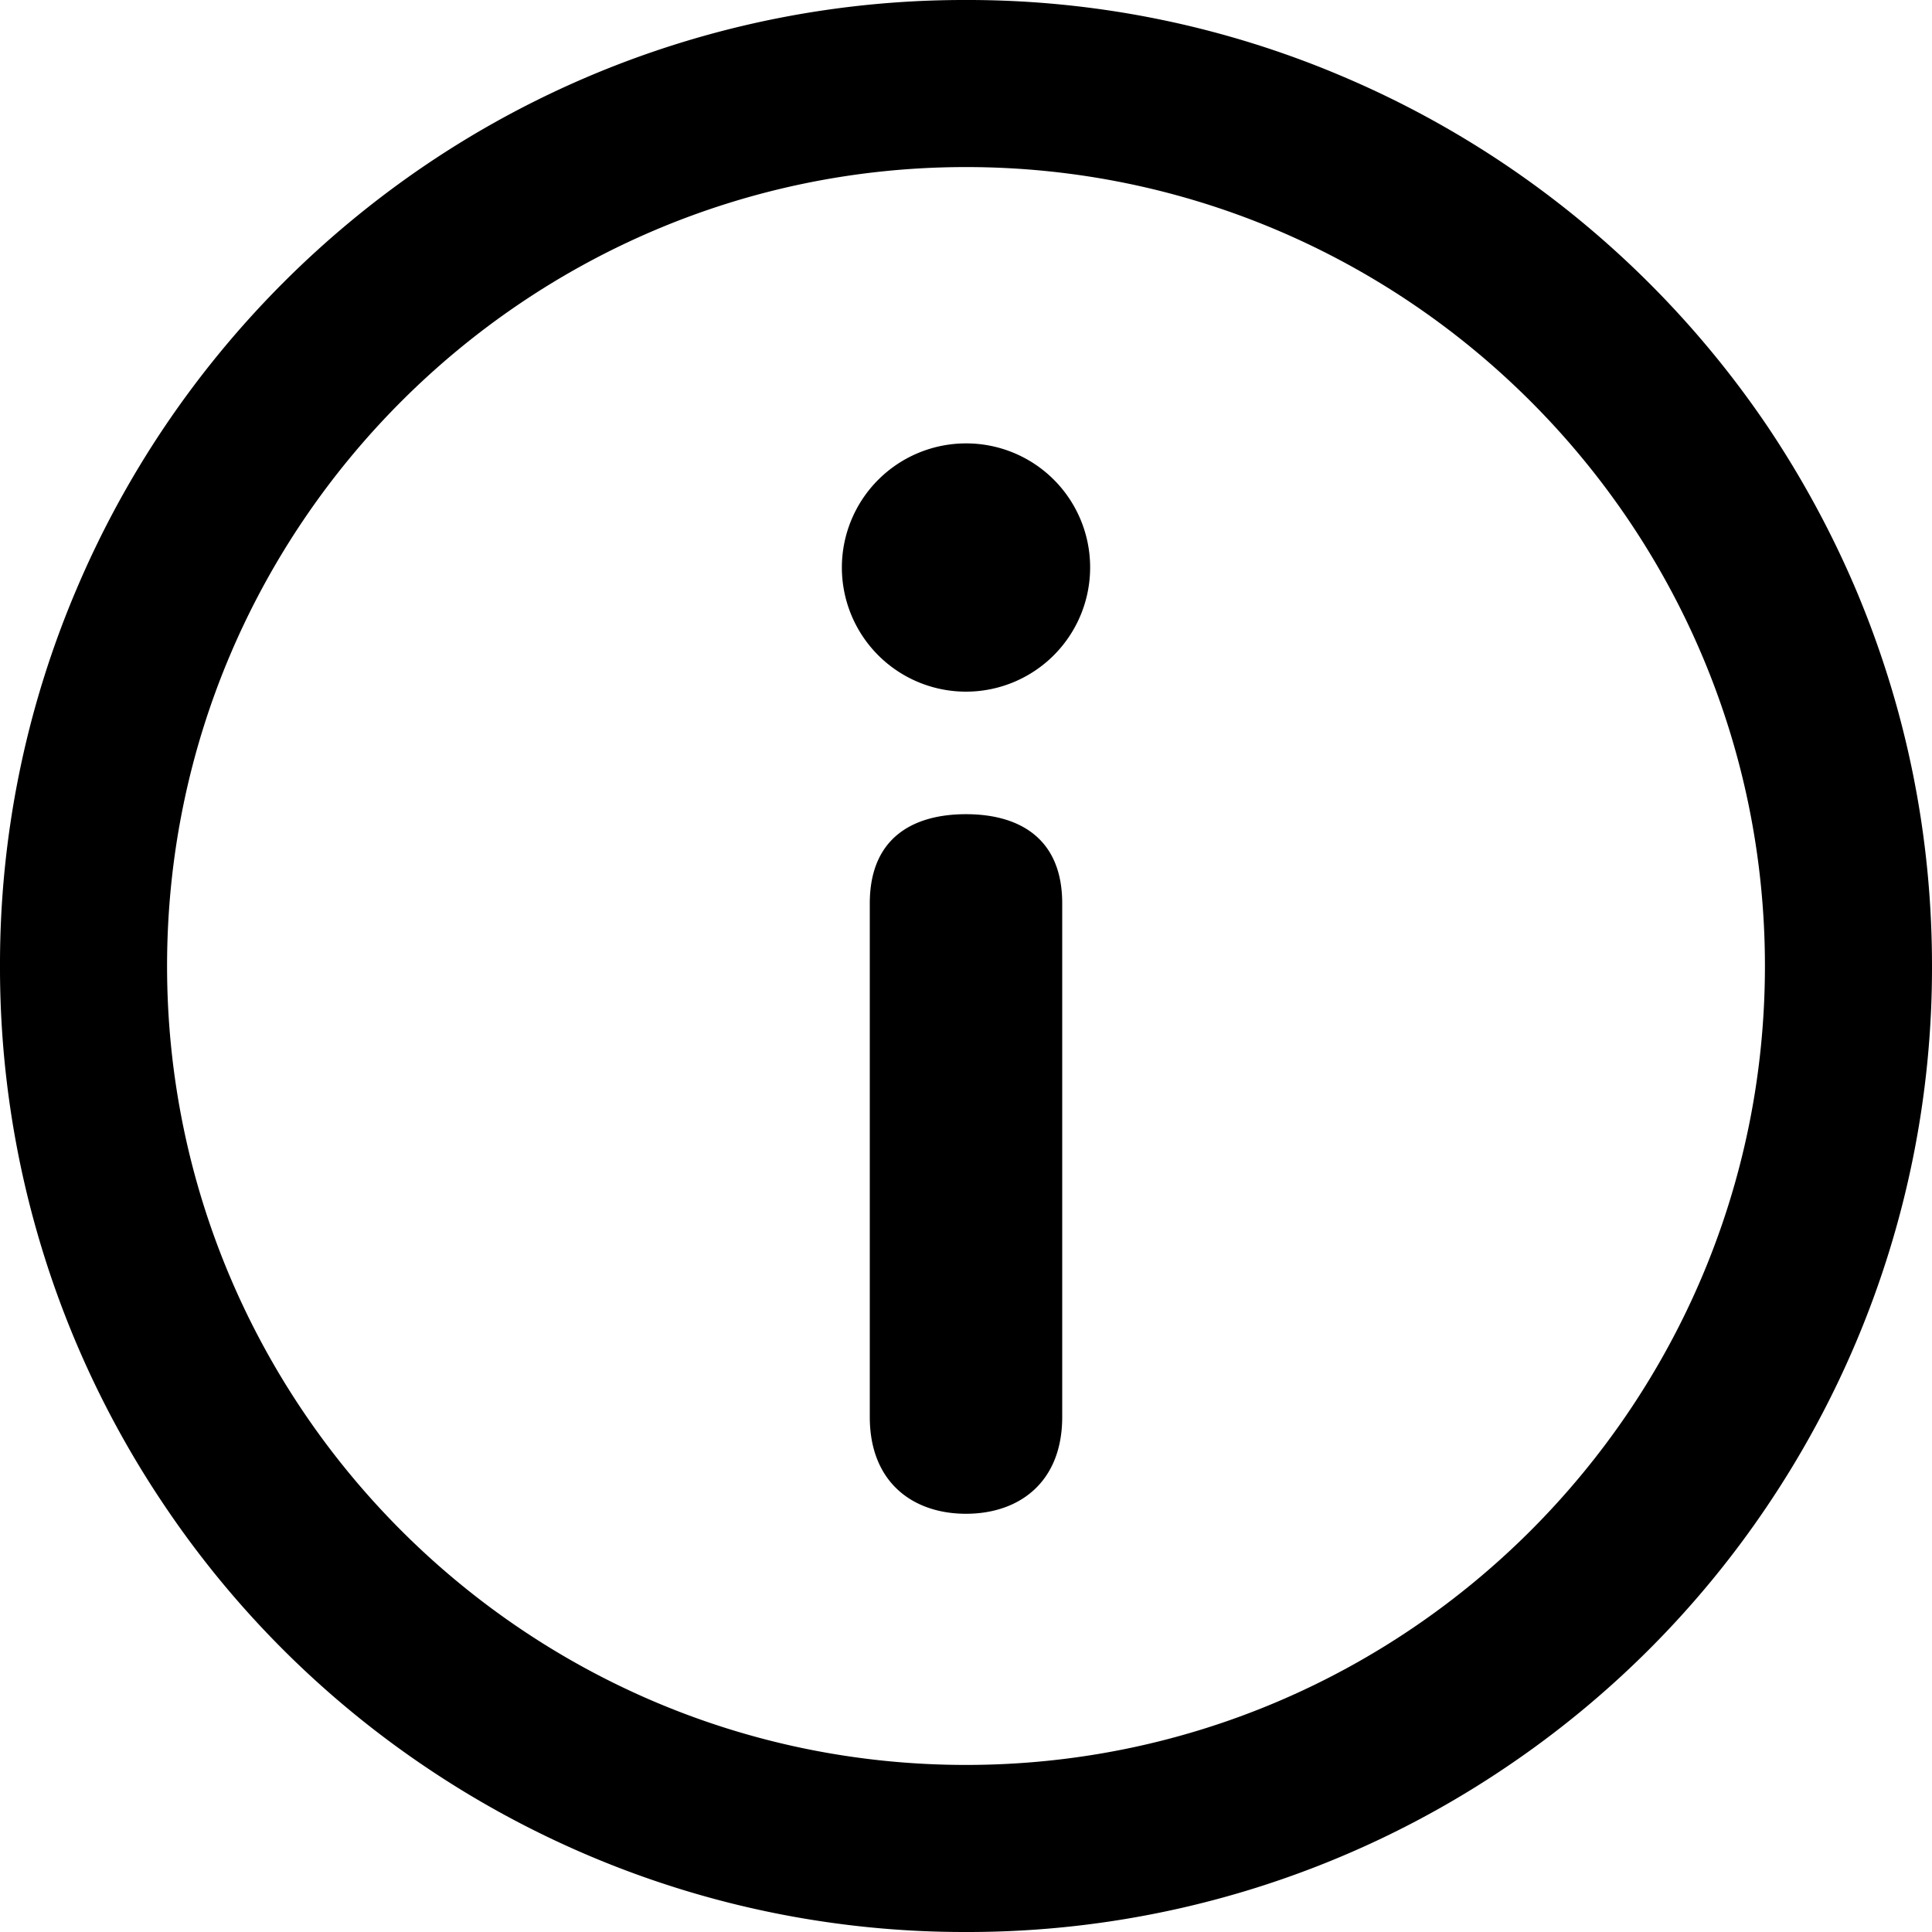 <svg width="40" height="40" viewBox="0 0 40 40" xmlns="http://www.w3.org/2000/svg">
    <path d="M38.428 12.214a20.314 20.314 0 0 0-1.842-3.398 20.143 20.143 0 0 0-5.406-5.398 20.025 20.025 0 0 0-3.398-1.842A19.8 19.8 0 0 0 20 0 19.902 19.902 0 0 0 8.816 3.414 20.143 20.143 0 0 0 3.418 8.82a20.025 20.025 0 0 0-1.842 3.398A19.8 19.8 0 0 0 0 20a19.902 19.902 0 0 0 3.414 11.184 19.94 19.94 0 0 0 5.402 5.402 20.025 20.025 0 0 0 3.398 1.842A19.888 19.888 0 0 0 20 40a19.902 19.902 0 0 0 11.184-3.414 19.94 19.94 0 0 0 5.402-5.402 20.025 20.025 0 0 0 1.842-3.398A19.888 19.888 0 0 0 40 20c0-2.699-.53-5.317-1.572-7.786zM20 36.541C10.88 36.541 3.459 29.12 3.459 20 3.459 10.88 10.88 3.459 20 3.459c9.12 0 16.541 7.422 16.541 16.541 0 9.12-7.422 16.541-16.541 16.541zm2.57-24.792A2.571 2.571 0 0 1 20 14.32a2.571 2.571 0 0 1-2.57-2.57A2.571 2.571 0 0 1 20 9.18a2.566 2.566 0 0 1 2.57 2.57zm-.578 17.588c0 1.358-.897 2.004-1.992 2.004s-1.992-.646-1.992-2.004V18.703c0-1.358.897-1.846 1.992-1.846s1.992.492 1.992 1.846v10.634z" fill="currentColor" fill-rule="nonzero"/>
</svg>
